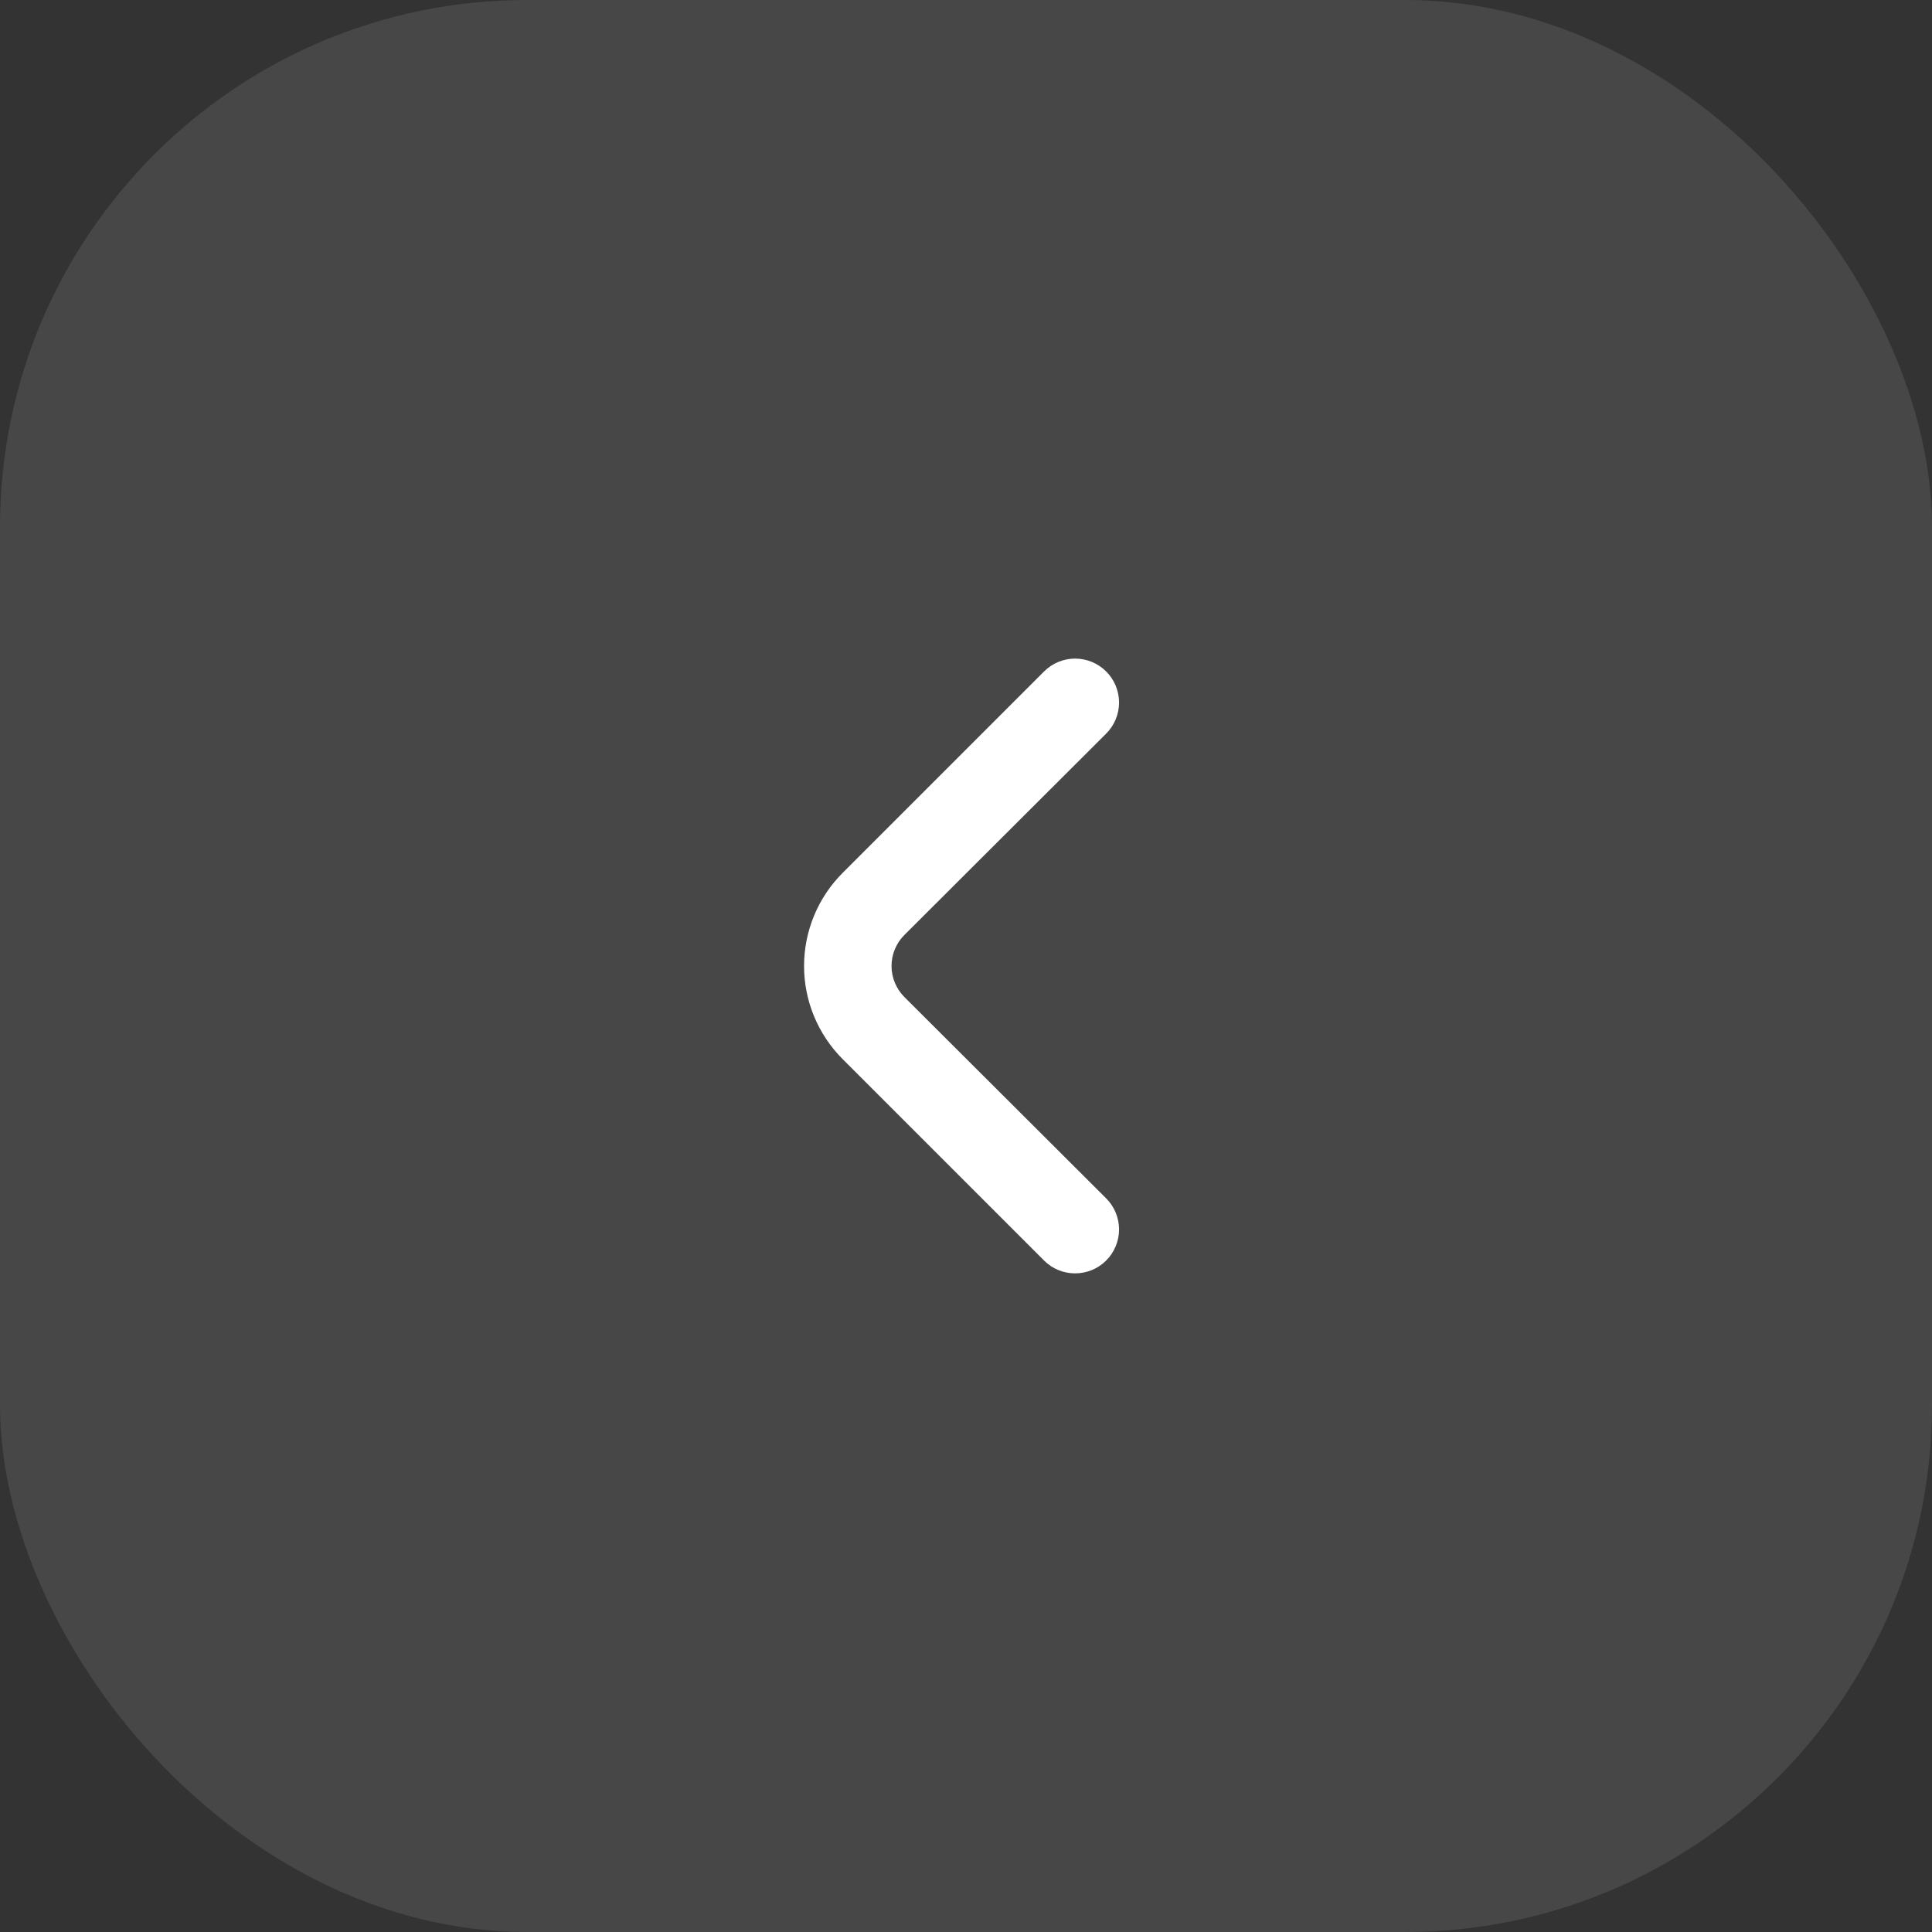 <svg width="44" height="44" viewBox="0 0 44 44" fill="none" xmlns="http://www.w3.org/2000/svg">
<rect x="0" y="0" width="44" height="44" fill="#333333" stroke="none"/>
<rect width="44" height="44" rx="12" fill="white" fill-opacity="0.1"/>
<path d="M20.6 22.71C20.506 22.617 20.432 22.506 20.381 22.384C20.33 22.262 20.304 22.132 20.304 22C20.304 21.868 20.33 21.737 20.381 21.615C20.432 21.493 20.506 21.383 20.6 21.29L25.19 16.71C25.284 16.617 25.358 16.506 25.409 16.384C25.459 16.262 25.486 16.132 25.486 16C25.486 15.868 25.459 15.737 25.409 15.615C25.358 15.493 25.284 15.383 25.19 15.29C25.003 15.104 24.749 14.999 24.485 14.999C24.221 14.999 23.967 15.104 23.78 15.29L19.19 19.88C18.628 20.442 18.312 21.205 18.312 22C18.312 22.795 18.628 23.557 19.19 24.12L23.78 28.71C23.966 28.895 24.218 28.999 24.48 29C24.611 29.001 24.742 28.975 24.864 28.926C24.986 28.876 25.096 28.802 25.19 28.71C25.284 28.617 25.358 28.506 25.409 28.384C25.459 28.262 25.486 28.132 25.486 28C25.486 27.868 25.459 27.737 25.409 27.615C25.358 27.493 25.284 27.383 25.19 27.29L20.6 22.71Z" fill="white"/>
</svg>
